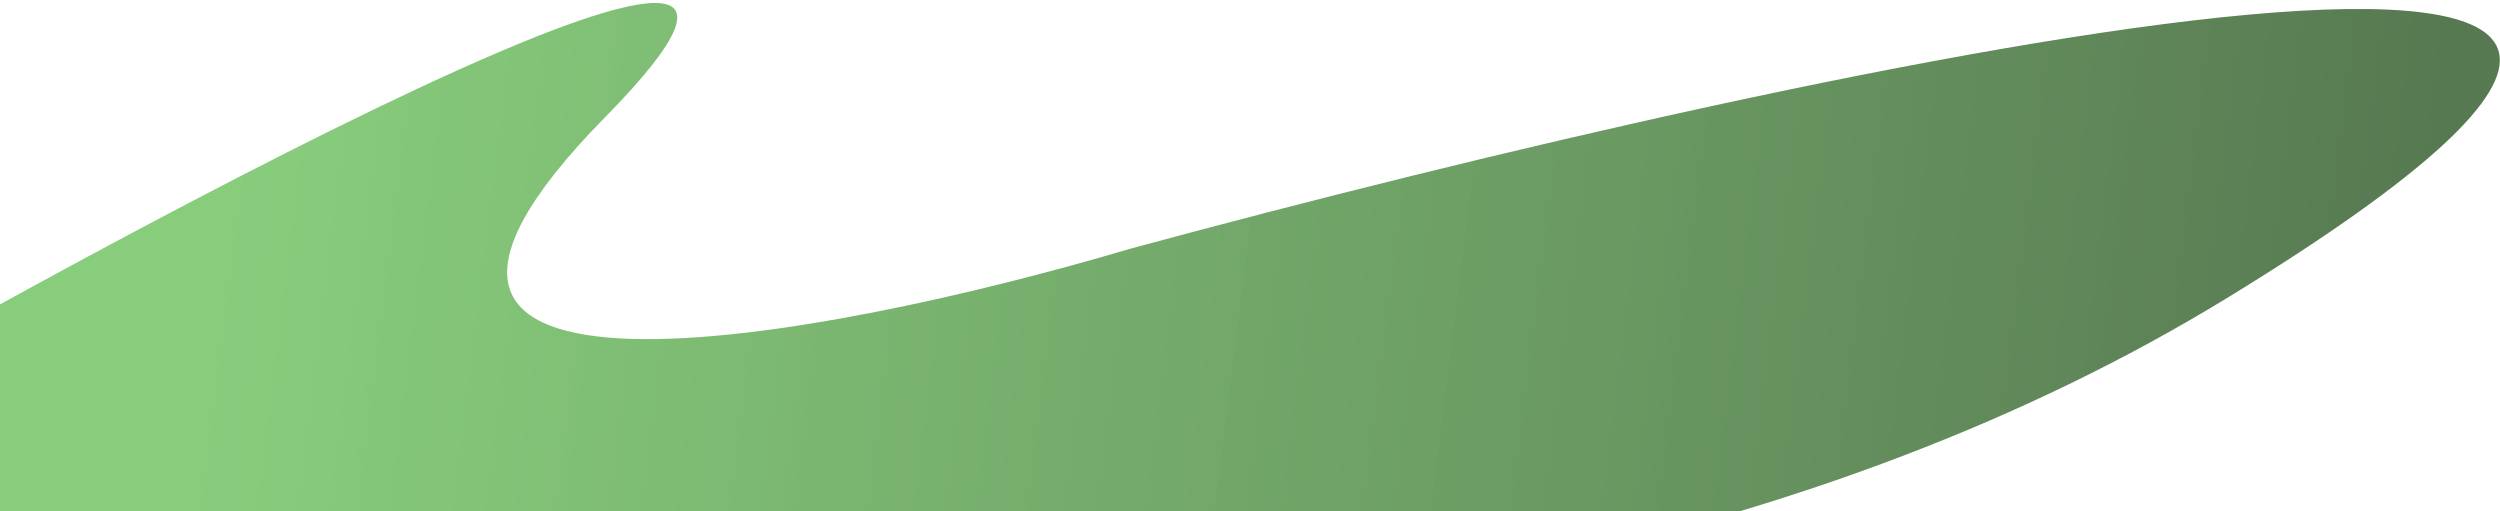 <svg width="817" height="167" viewBox="0 0 817 167" fill="none" xmlns="http://www.w3.org/2000/svg">
<path d="M197.796 38.256C302.124 -67.808 34.28 77.44 -112.683 163.322C56.369 209.262 461.138 260.391 727.802 97.385C994.466 -65.621 599.816 18.771 369.157 81.344C268.567 111.175 93.468 144.321 197.796 38.256Z" fill="url(#paint0_linear_201_184)"/>
<defs>
<linearGradient id="paint0_linear_201_184" x1="81.712" y1="28.566" x2="791.968" y2="117.209" gradientUnits="userSpaceOnUse">
<stop stop-color="#62BD53" stop-opacity="0.76"/>
<stop offset="1" stop-color="#2D5726" stop-opacity="0.8"/>
</linearGradient>
</defs>
</svg>
